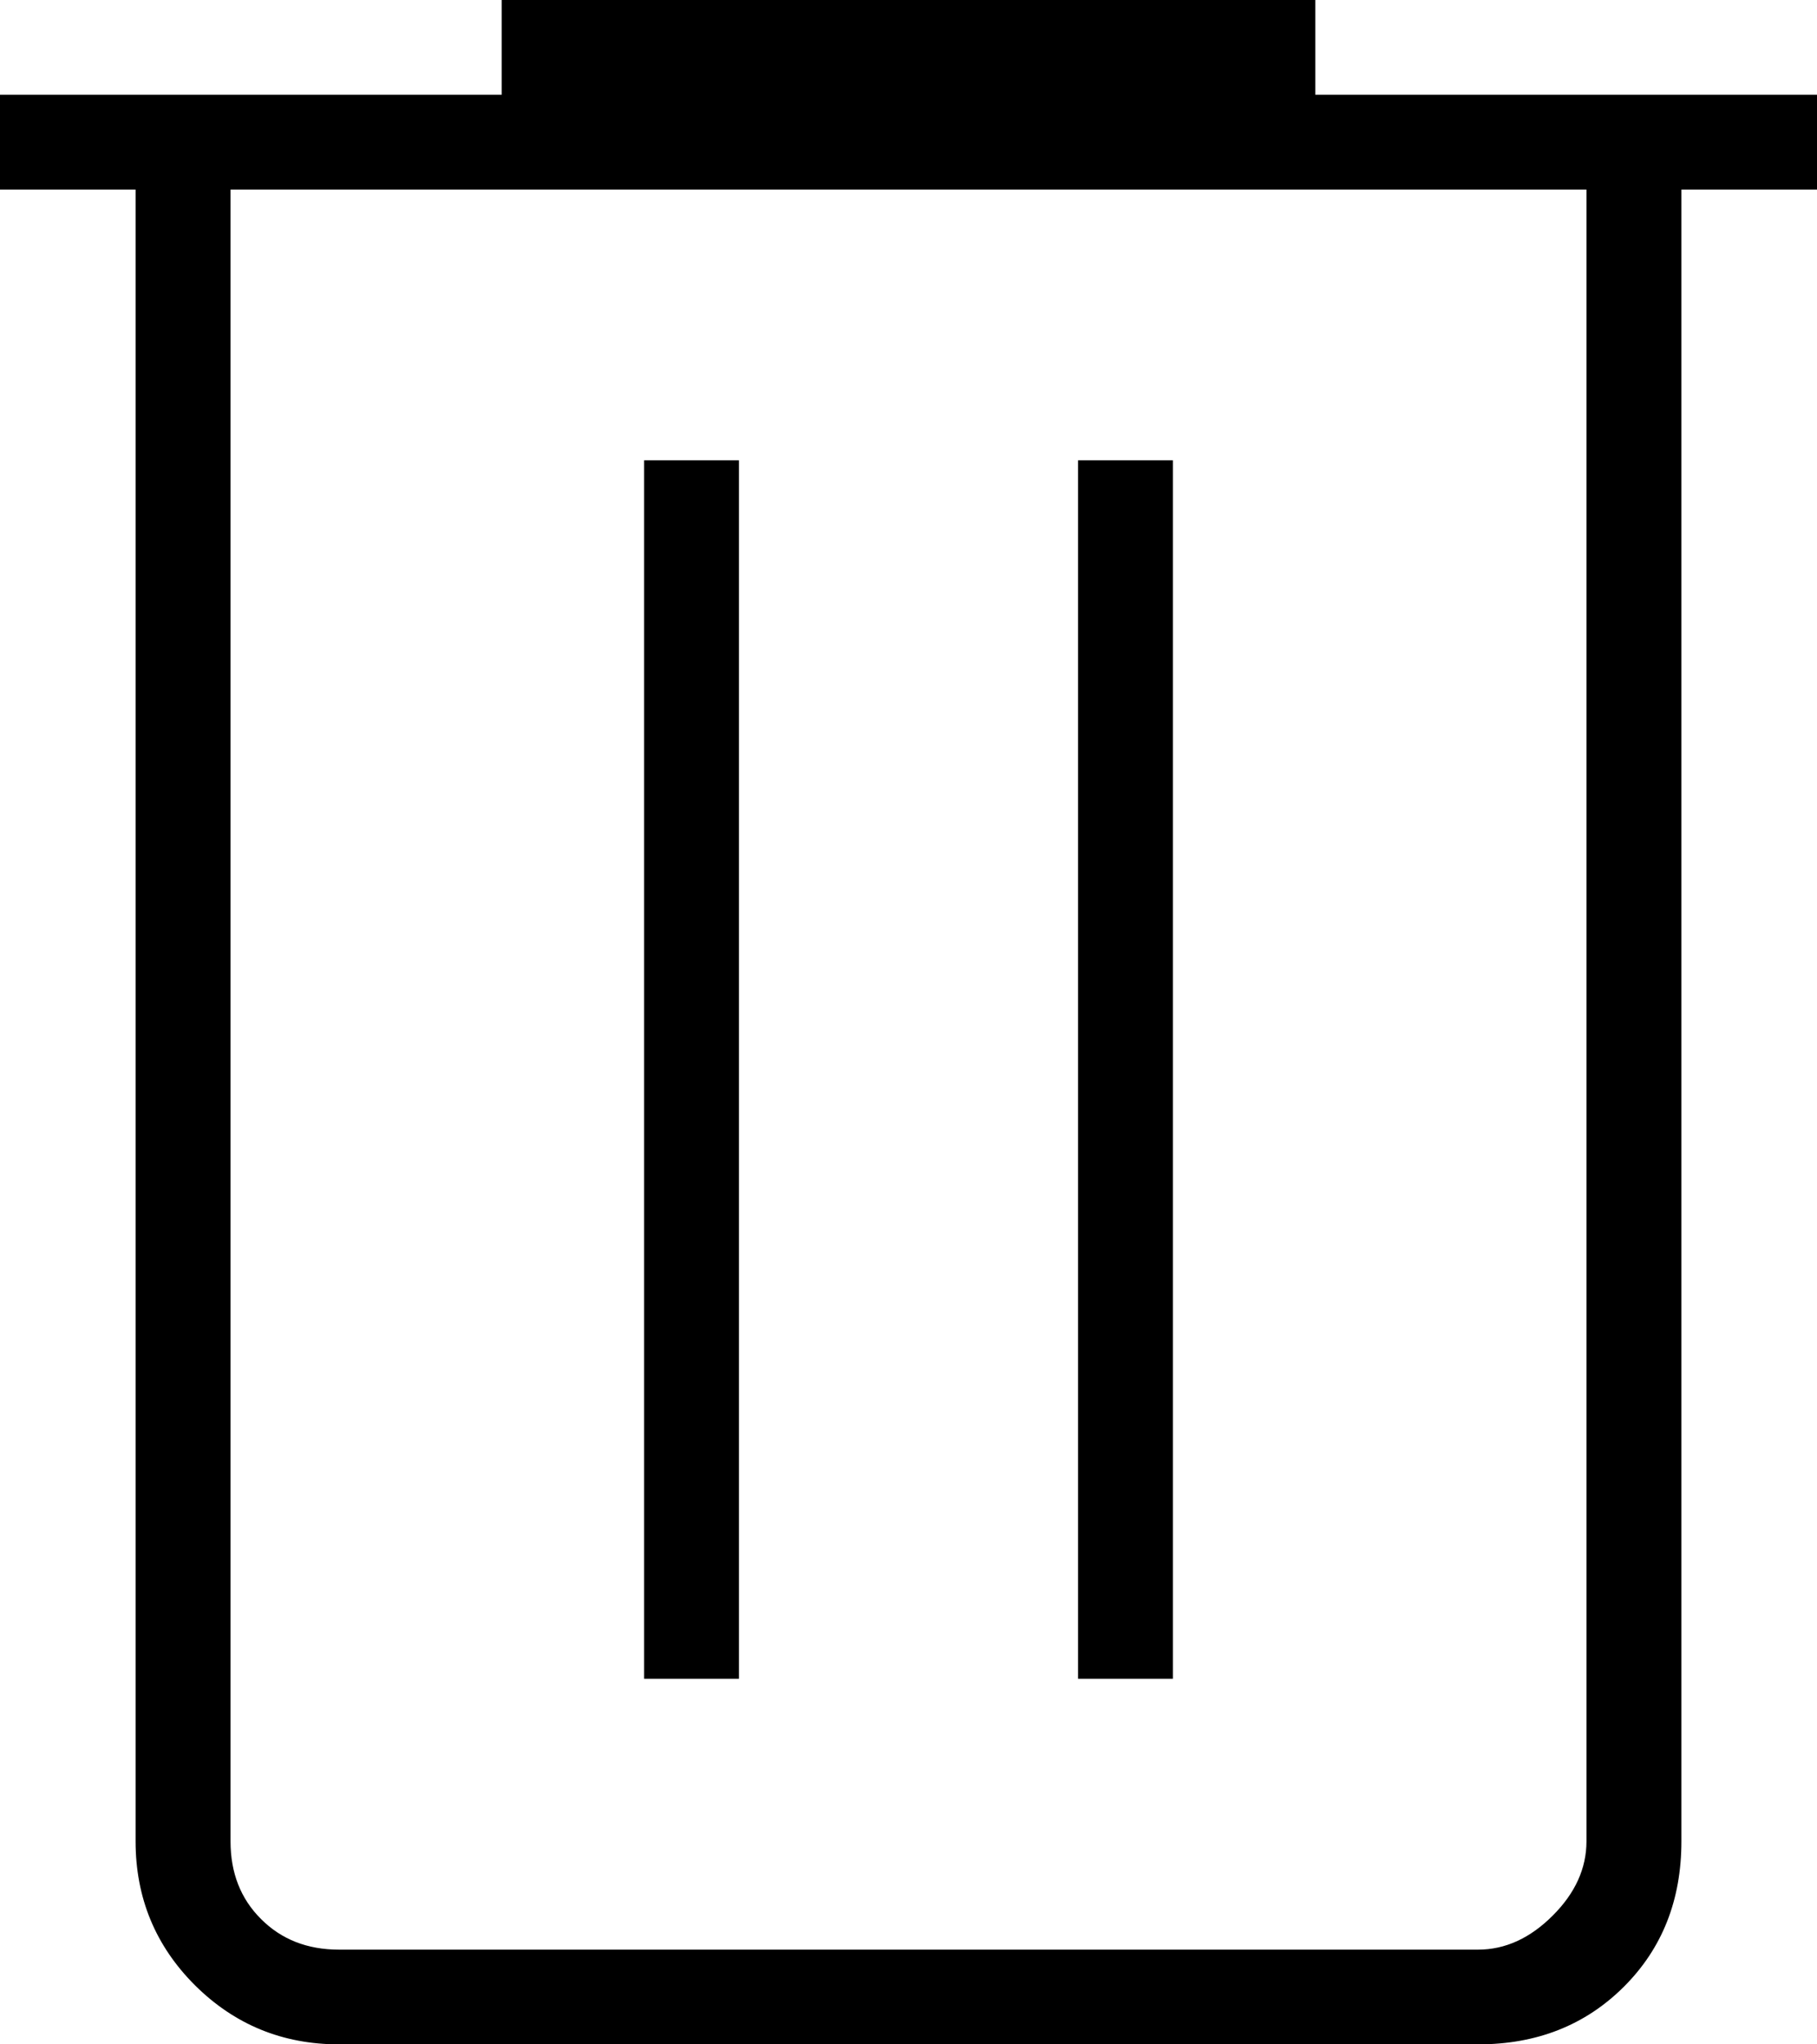 <svg width="16" height="18" viewBox="0 0 16 18" fill="none" xmlns="http://www.w3.org/2000/svg">
<path d="M2.985 18C2.488 18 2.065 17.826 1.716 17.479C1.368 17.131 1.194 16.709 1.194 16.212V1.669H0V0.834H4.418V0H11.582V0.834H16V1.669H14.806V16.212C14.806 16.729 14.637 17.156 14.299 17.493C13.96 17.831 13.532 18 13.015 18H2.985ZM13.97 1.669H2.03V16.212C2.03 16.49 2.119 16.718 2.299 16.897C2.478 17.076 2.706 17.166 2.985 17.166H13.015C13.254 17.166 13.473 17.066 13.672 16.867C13.871 16.669 13.97 16.45 13.97 16.212V1.669ZM5.672 14.781H6.507V4.053H5.672V14.781ZM9.493 14.781H10.328V4.053H9.493V14.781Z" fill="#000"/>
</svg>
